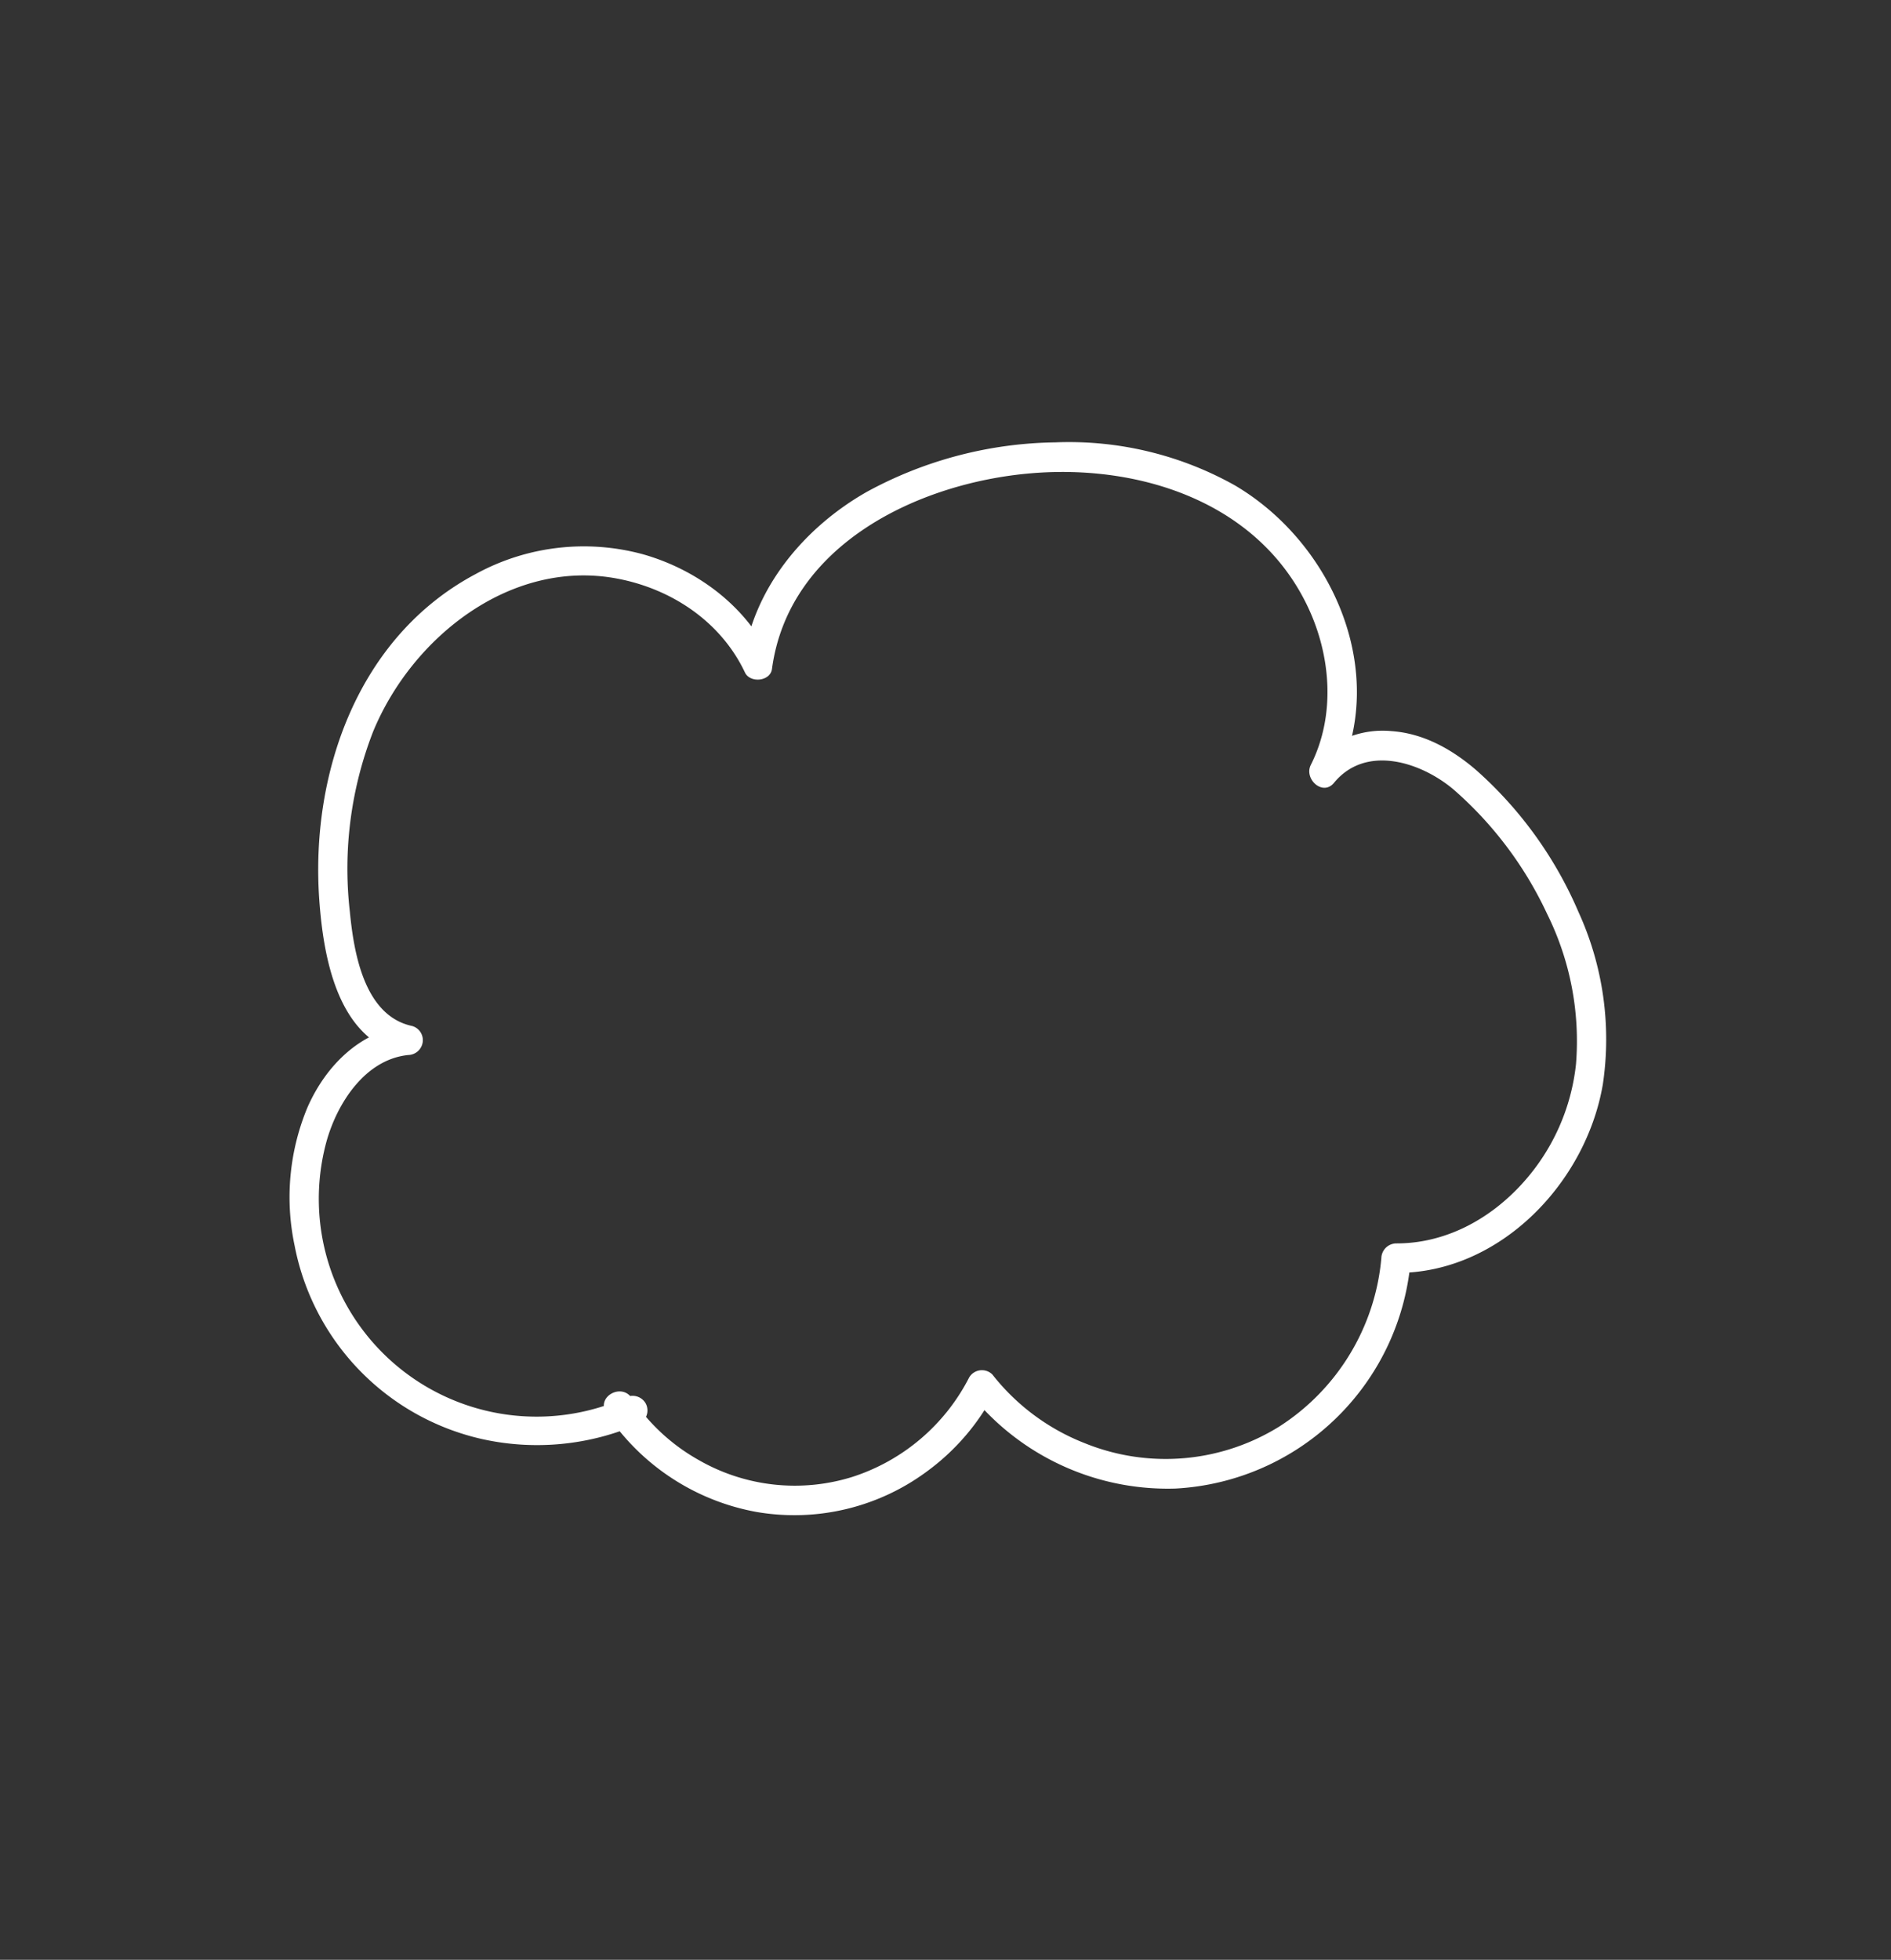 <svg xmlns="http://www.w3.org/2000/svg" xmlns:xlink="http://www.w3.org/1999/xlink" width="248" height="257" viewBox="0 0 248 257">
  <rect x="0" y="0" width="248" height="257" fill="#333333" stroke="none"/>
  <defs>
    <clipPath id="clip-FHSD_Asset_W9">
      <rect width="248" height="257"/>
    </clipPath>
  </defs>
  <g id="FHSD_Asset_W9" clip-path="url(#clip-FHSD_Asset_W9)">
    <path id="Path_25" data-name="Path 25" d="M461.169,561.9a28.564,28.564,0,0,1-39.194-33.564c1.388-5.023,5.052-10.8,10.729-11.387a1.962,1.962,0,0,0,1.9-1.68,1.926,1.926,0,0,0-1.388-2.126c-6.3-1.347-7.65-9.663-8.165-14.987a49.557,49.557,0,0,1,3.039-23.588c5.081-12.37,18.052-22.722,32-20.1,7.153,1.344,13.625,5.65,16.779,12.32.669,1.415,3.321,1.178,3.542-.463,2.192-16.3,19.192-24.42,33.985-25.662,14.237-1.2,29.671,3.741,36.222,17.369,3.111,6.471,3.746,14.345.461,20.872-.928,1.842,1.564,4.146,3.043,2.348,4.175-5.073,11.38-2.731,15.659.863a49.183,49.183,0,0,1,12.295,16.344,37.506,37.506,0,0,1,3.782,19.676,27.623,27.623,0,0,1-7.02,15.641c-4.269,4.716-10.115,7.9-16.571,7.878a1.98,1.98,0,0,0-1.938,1.937,29.319,29.319,0,0,1-13.342,22.051,28.234,28.234,0,0,1-25.537,2.218,28.669,28.669,0,0,1-12.136-9.017,1.946,1.946,0,0,0-3.043.392,26.248,26.248,0,0,1-15.332,13.044,25.305,25.305,0,0,1-20.115-2.206,25.622,25.622,0,0,1-8.791-8.123c-1.37-2.071-4.728-.132-3.346,1.956a30.1,30.1,0,0,0,19.7,12.965,29.218,29.218,0,0,0,22.534-5.454,29.712,29.712,0,0,0,8.7-10.226l-3.043.392A33.18,33.18,0,0,0,533.354,573.8,32.723,32.723,0,0,0,564.2,543.588l-1.937,1.938c13.61.057,24.94-11.838,27.122-24.781a40.13,40.13,0,0,0-3.2-22.548,52.455,52.455,0,0,0-13.363-18.562c-3.183-2.753-6.94-4.878-11.211-5.165a12.222,12.222,0,0,0-10.238,4.039l3.043,2.348c7.031-13.968-.43-31.029-13.282-38.6a44.488,44.488,0,0,0-23.554-5.649,53.04,53.04,0,0,0-24.721,6.485c-8.2,4.658-14.909,12.634-16.194,22.194l3.541-.463c-3.188-6.742-9.6-11.515-16.686-13.532a29.534,29.534,0,0,0-21.964,2.582c-15.43,8.194-21.706,26.1-20.512,42.753.532,7.424,2.371,18.371,11.138,20.244q.256-1.9.515-3.806c-6.178.641-10.76,5.219-13.188,10.715a30.641,30.641,0,0,0-1.7,18.171,32.25,32.25,0,0,0,24.458,25.333,33.294,33.294,0,0,0,20.854-2.046,1.95,1.95,0,0,0,.7-2.651,1.986,1.986,0,0,0-2.651-.7" transform="translate(-379.169 -378.598)" fill="#fff"/>
  </g>
</svg>
